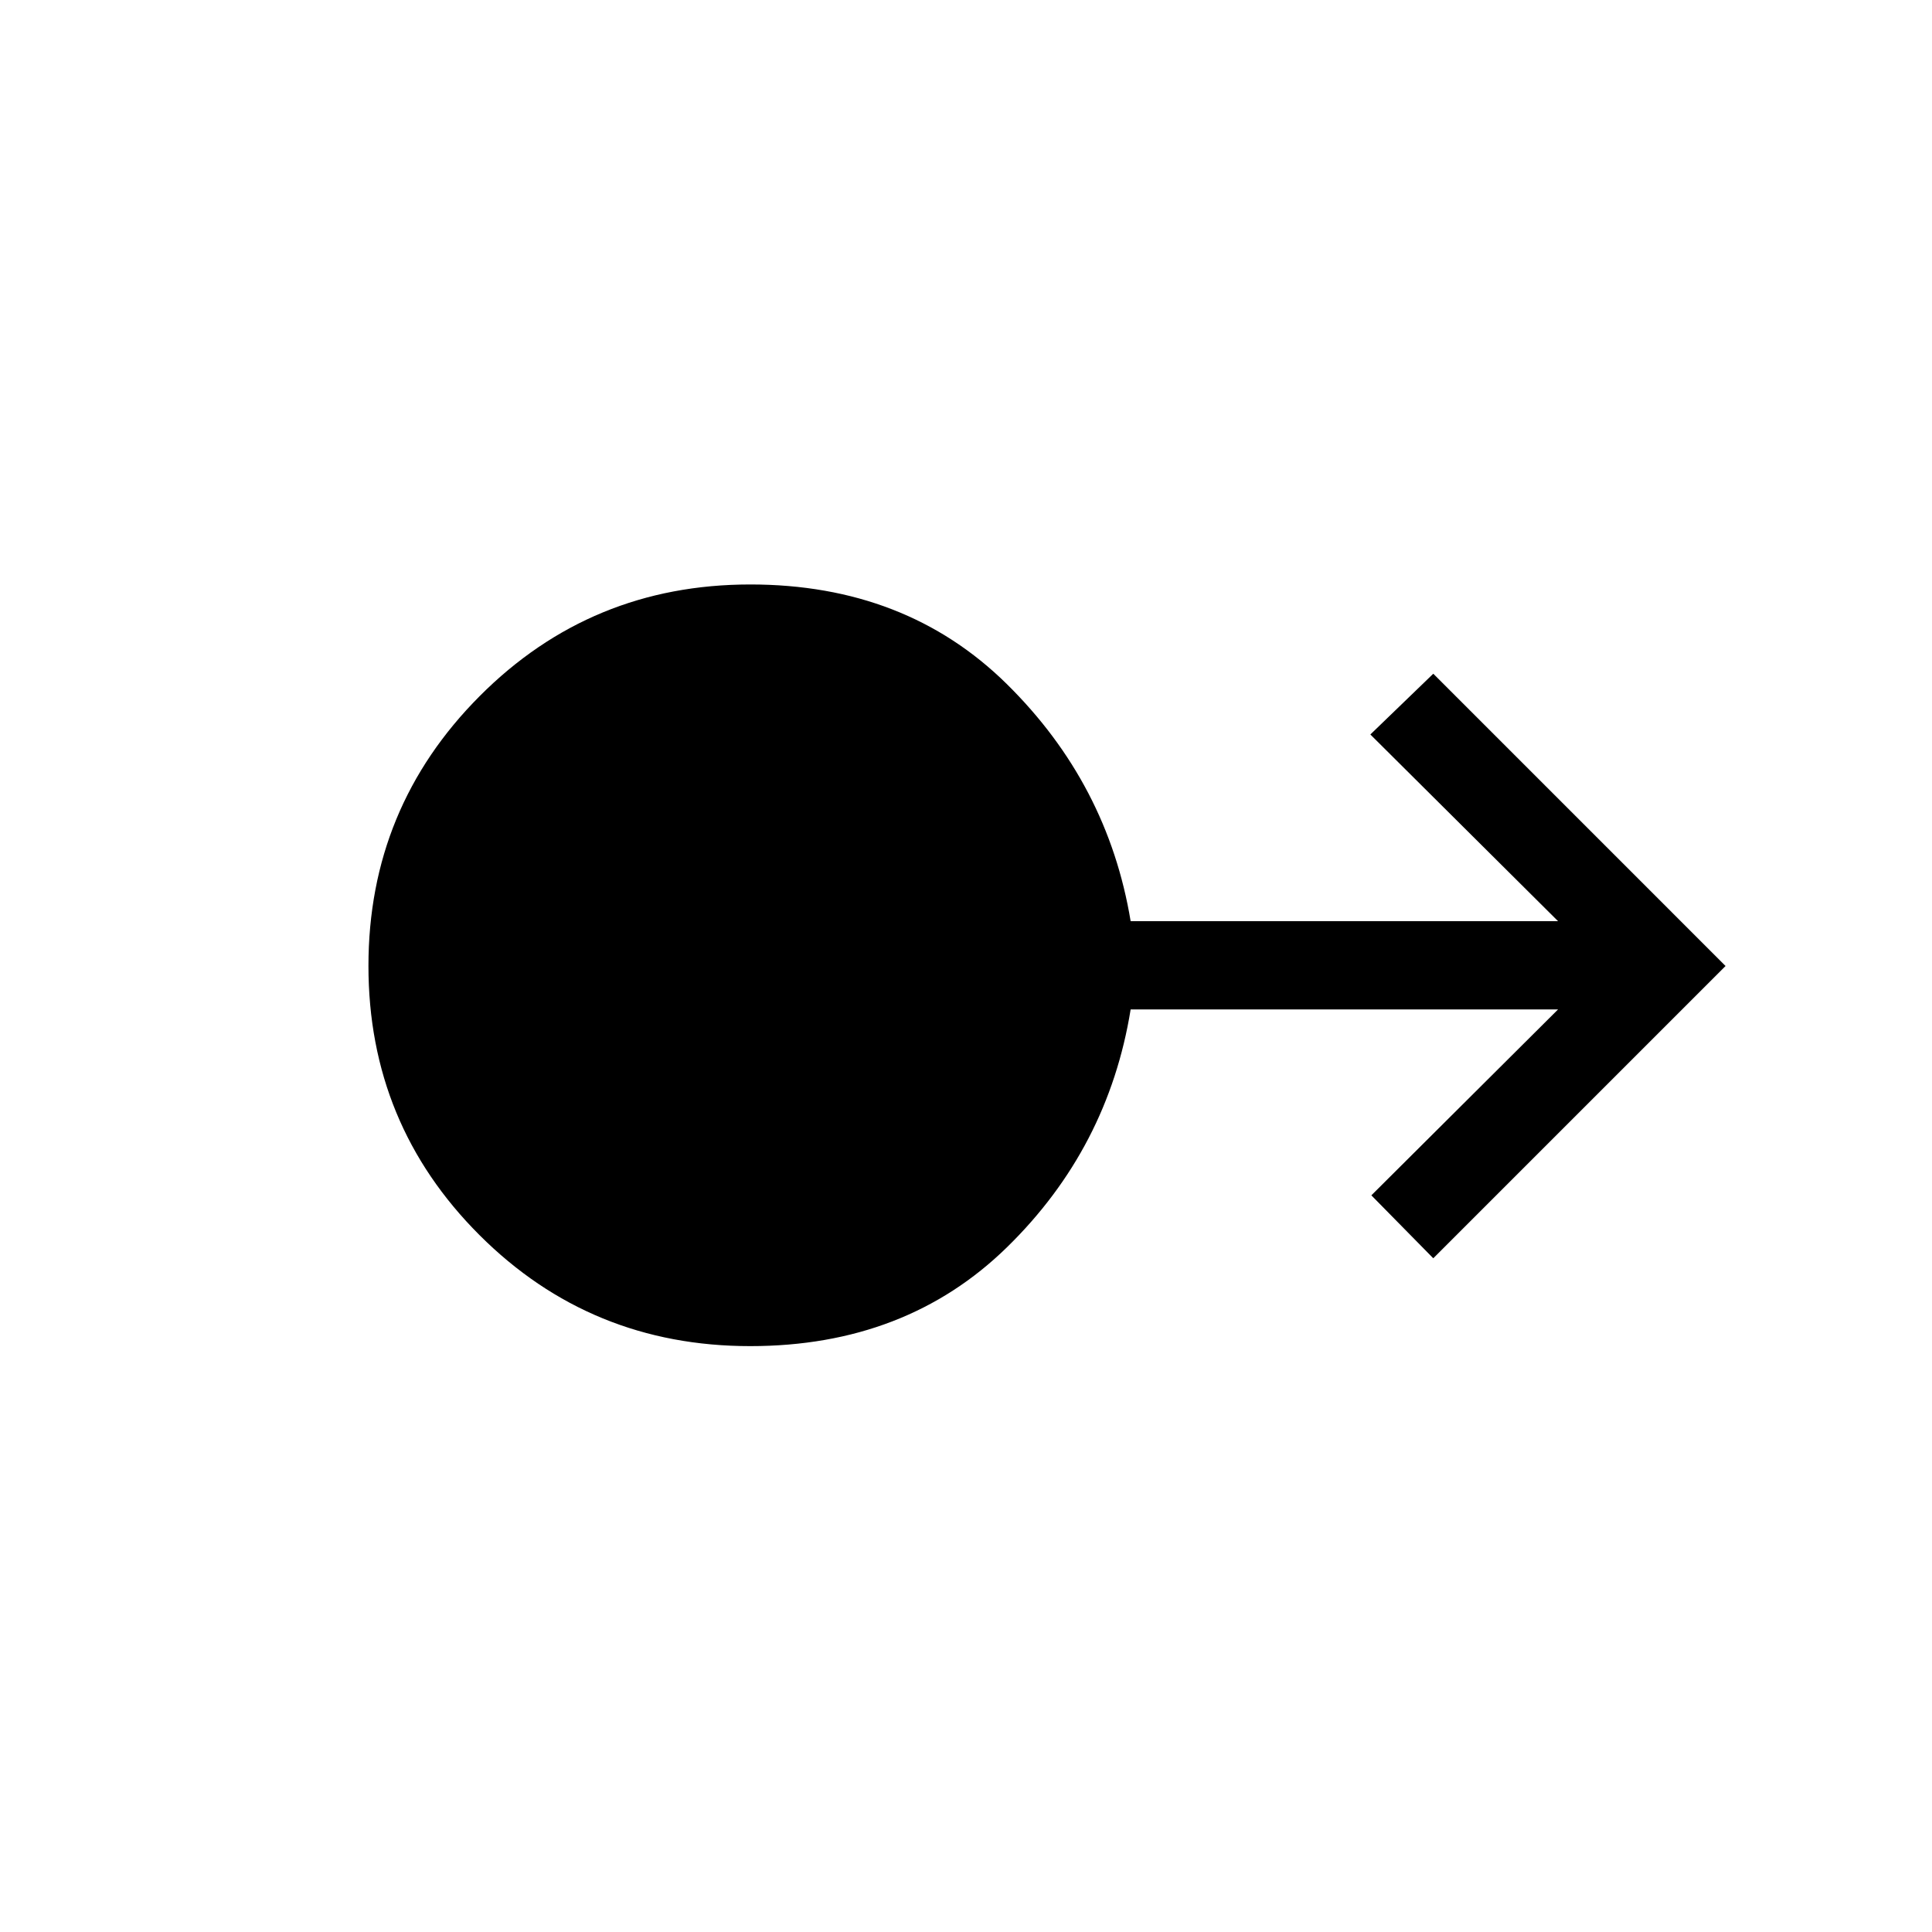 <svg xmlns="http://www.w3.org/2000/svg" height="48" viewBox="0 -960 960 960" width="48"><path d="M372.76-291.12q-79.26 0-134.47-55.14-55.21-55.14-55.21-133.77 0-78.62 55.27-134.08 55.27-55.47 134.45-55.47 77.29 0 127.5 49.5 50.2 49.5 61.51 117.81h212.38l-93.27-92.77 31.27-30.19L857.42-480 712.19-334.77l-30.77-31.27 92.77-92.38H561.81q-11.16 69-61.42 118.15-50.26 49.15-127.63 49.15Z"/></svg>